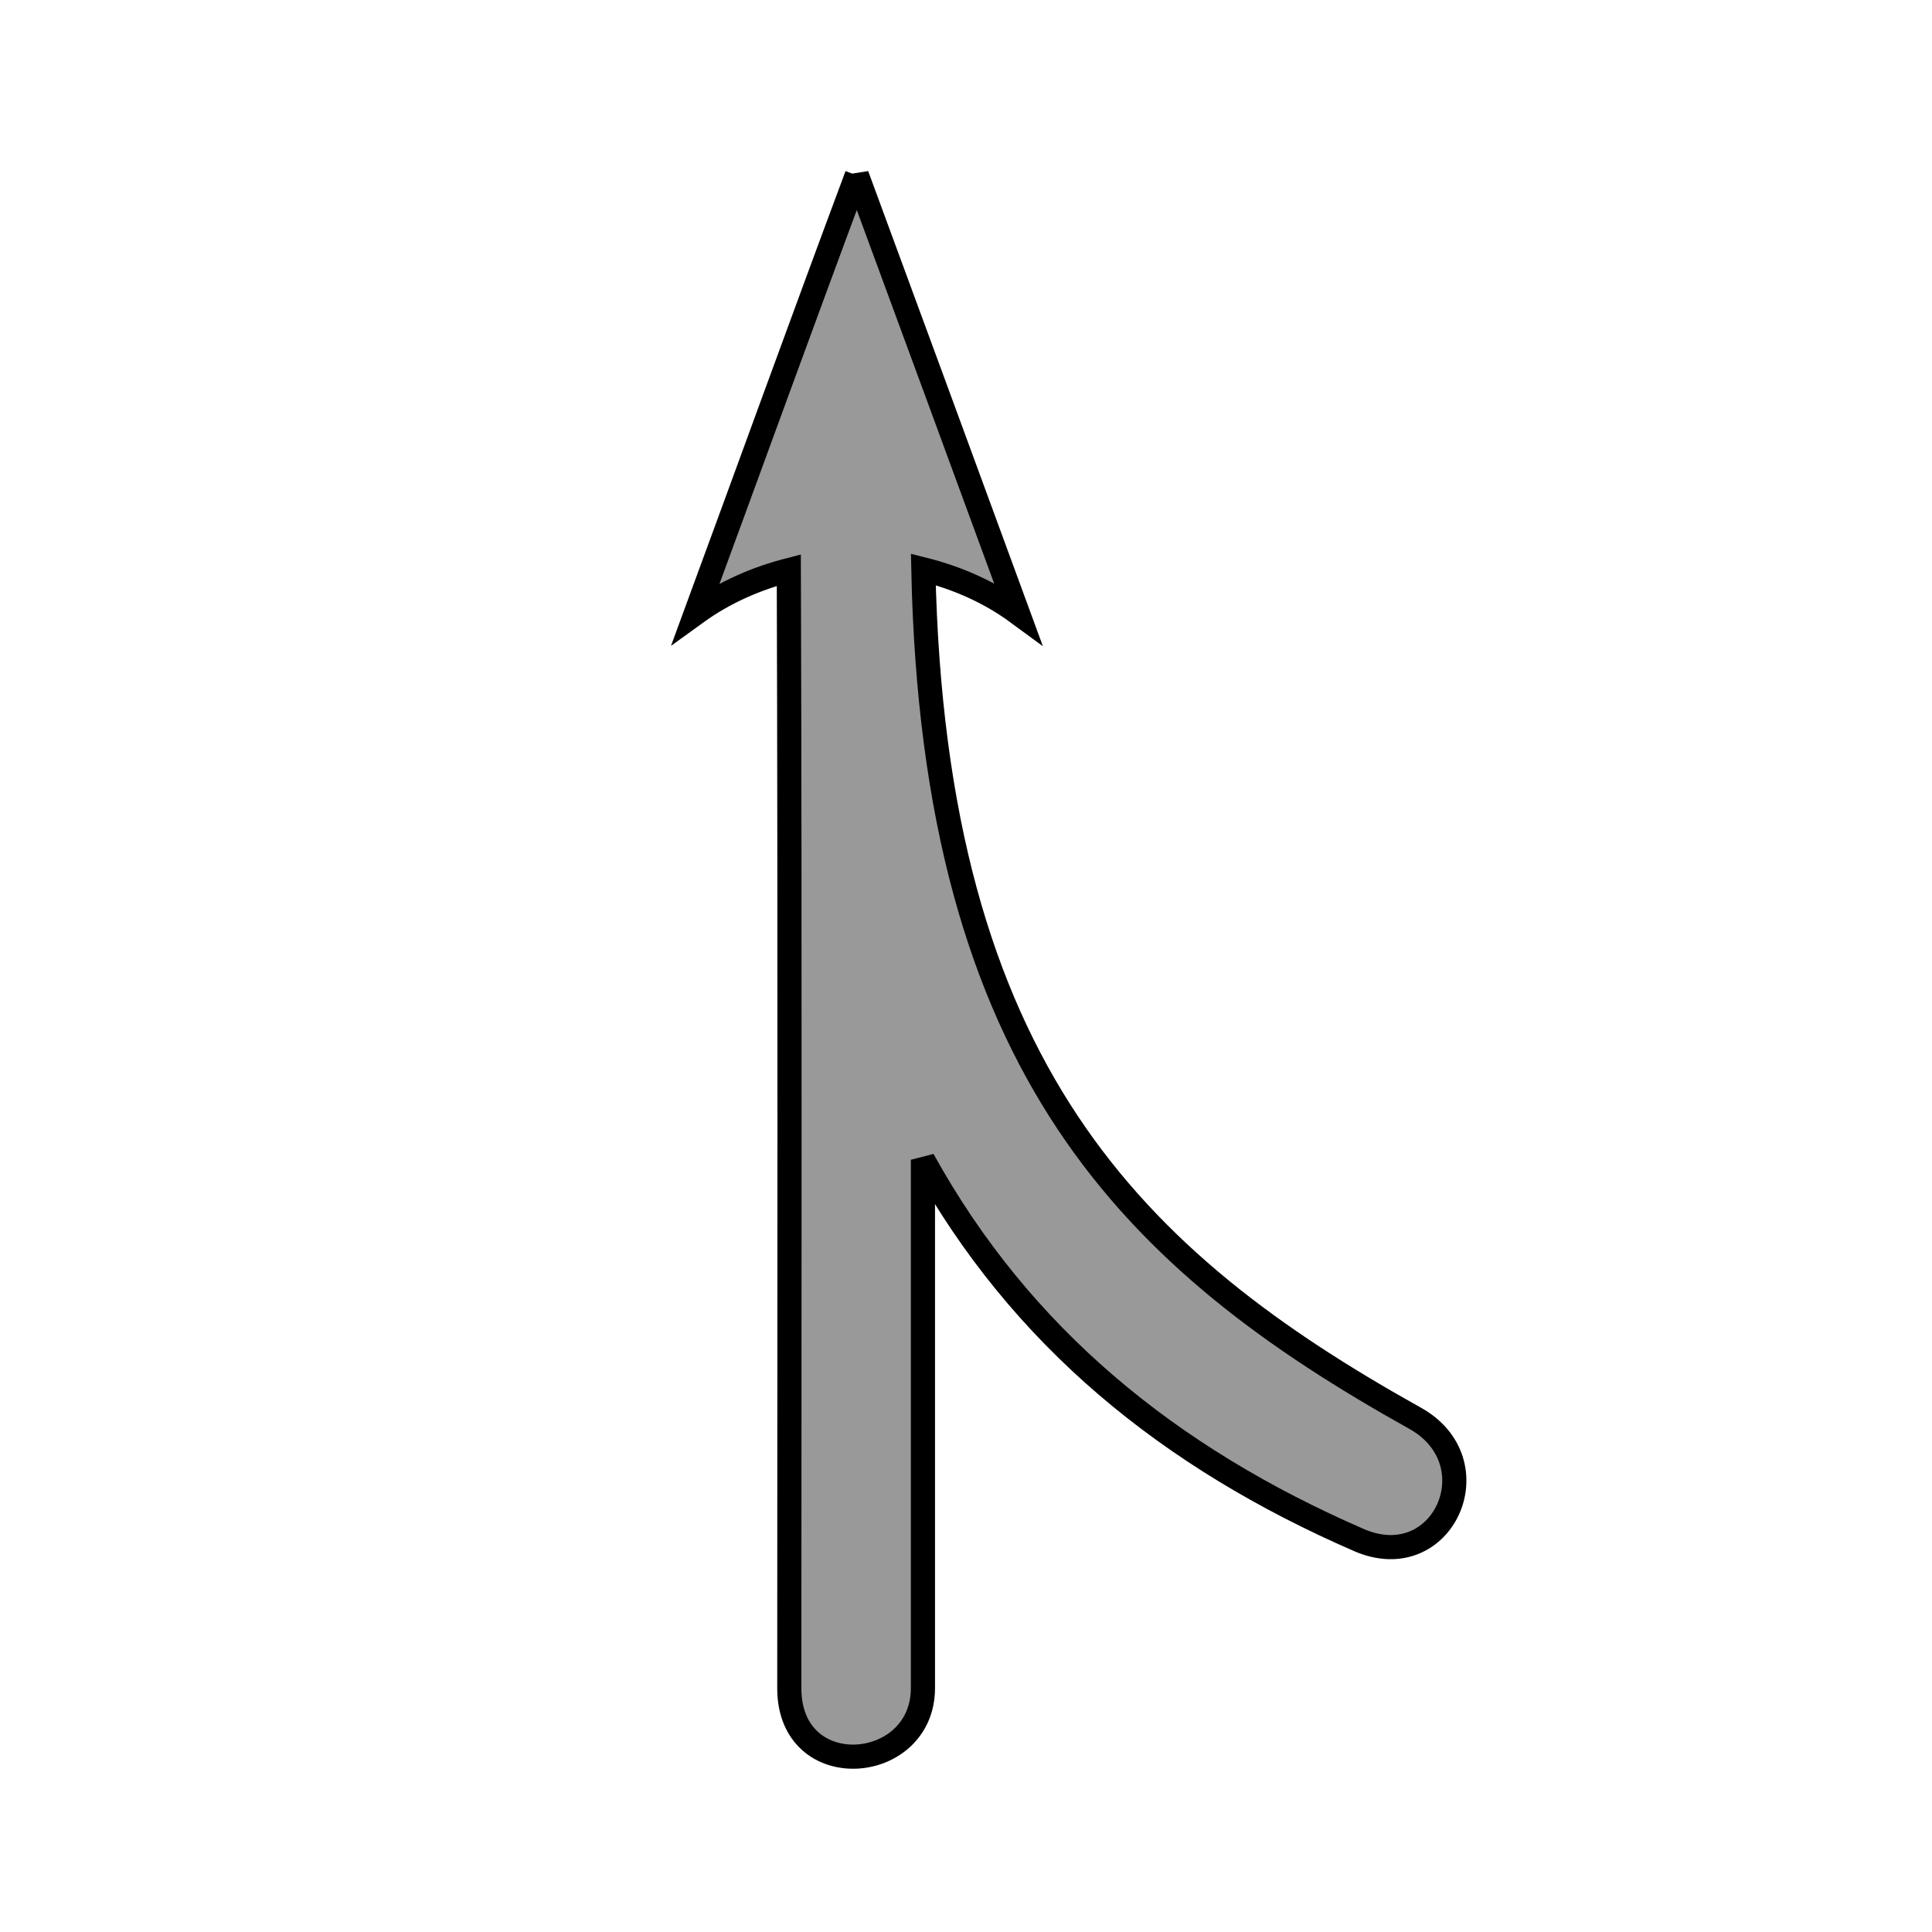 <?xml version="1.0" encoding="UTF-8" standalone="no"?>
<svg
   xmlns:dc="http://purl.org/dc/elements/1.1/"
   xmlns:cc="http://creativecommons.org/ns#"
   xmlns:rdf="http://www.w3.org/1999/02/22-rdf-syntax-ns#"
   xmlns:svg="http://www.w3.org/2000/svg"
   xmlns="http://www.w3.org/2000/svg"
   id="svg2465"
   version="1.1"
   viewBox="0 0 24 24"
   height="24"
   width="24">
  <path
      fill="currentColor"
      fill-opacity="0.4"
      stroke="currentColor"
      stroke-width="0.3"
     d="M 10.644,2.178 C 9.967,3.992 9.316,5.792 8.646,7.613 9.001,7.356 9.393,7.187 9.799,7.082 c 0.015,4.603 0.006,9.267 0.006,13.891 0,1.2 1.66,1.063 1.66,-0.003 v -6.563 c 1.22,2.207 3.063,3.701 5.416,4.724 1.043,0.453 1.679,-0.967 0.696,-1.514 -3.491,-1.947 -5.977,-4.33 -6.107,-10.544 0.414,0.104 0.815,0.276 1.173,0.539 -0.655,-1.787 -1.389,-3.779 -1.999,-5.435 z"
     id="path3010" />
</svg>
